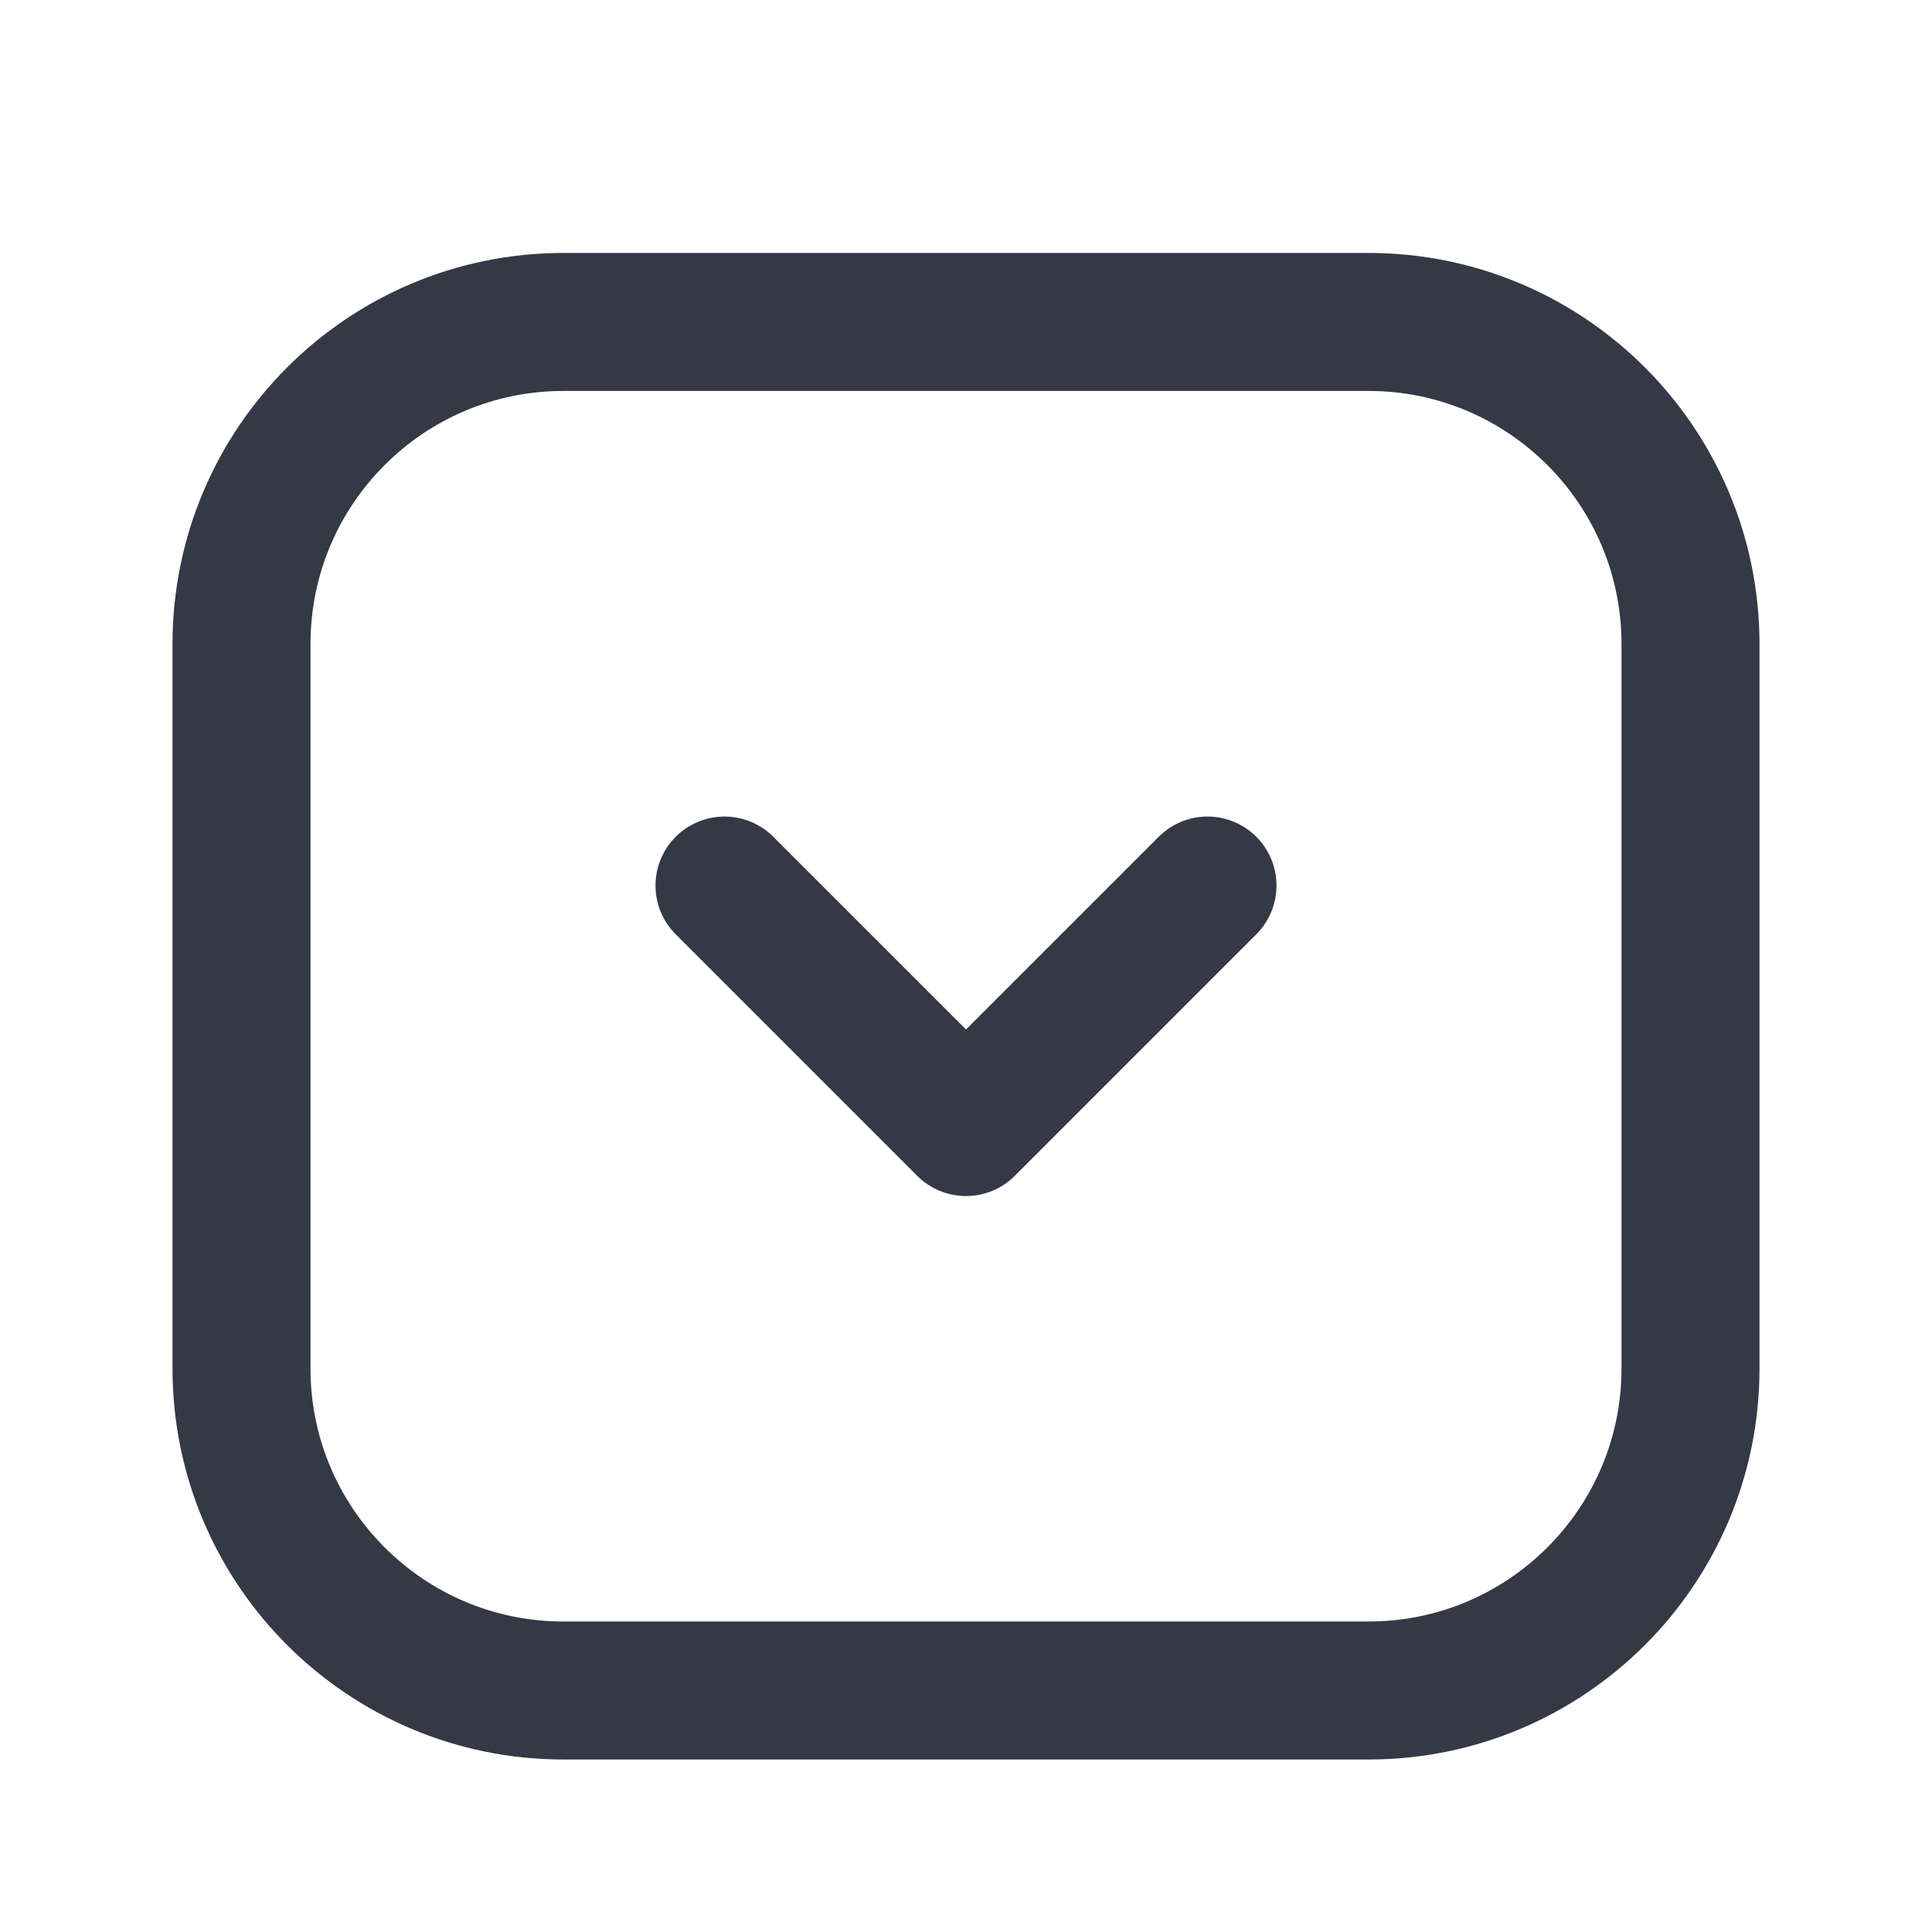 <svg width="14" height="14" viewBox="0 0 14 14" fill="none" xmlns="http://www.w3.org/2000/svg">
<path d="M5.25 6.417L7 8.167L8.75 6.417" stroke="#353945" stroke-linecap="round" stroke-linejoin="round"/>
<path fill-rule="evenodd" clip-rule="evenodd" d="M4.667 2.333L9.917 2.333C11.205 2.333 12.25 3.378 12.25 4.667L12.25 9.917C12.25 11.205 11.205 12.25 9.917 12.25L4.083 12.25C2.795 12.25 1.75 11.205 1.75 9.917L1.75 4.667C1.75 3.378 2.795 2.333 4.083 2.333L4.667 2.333Z" stroke="#353945" stroke-linecap="round" stroke-linejoin="round"/>
</svg>
